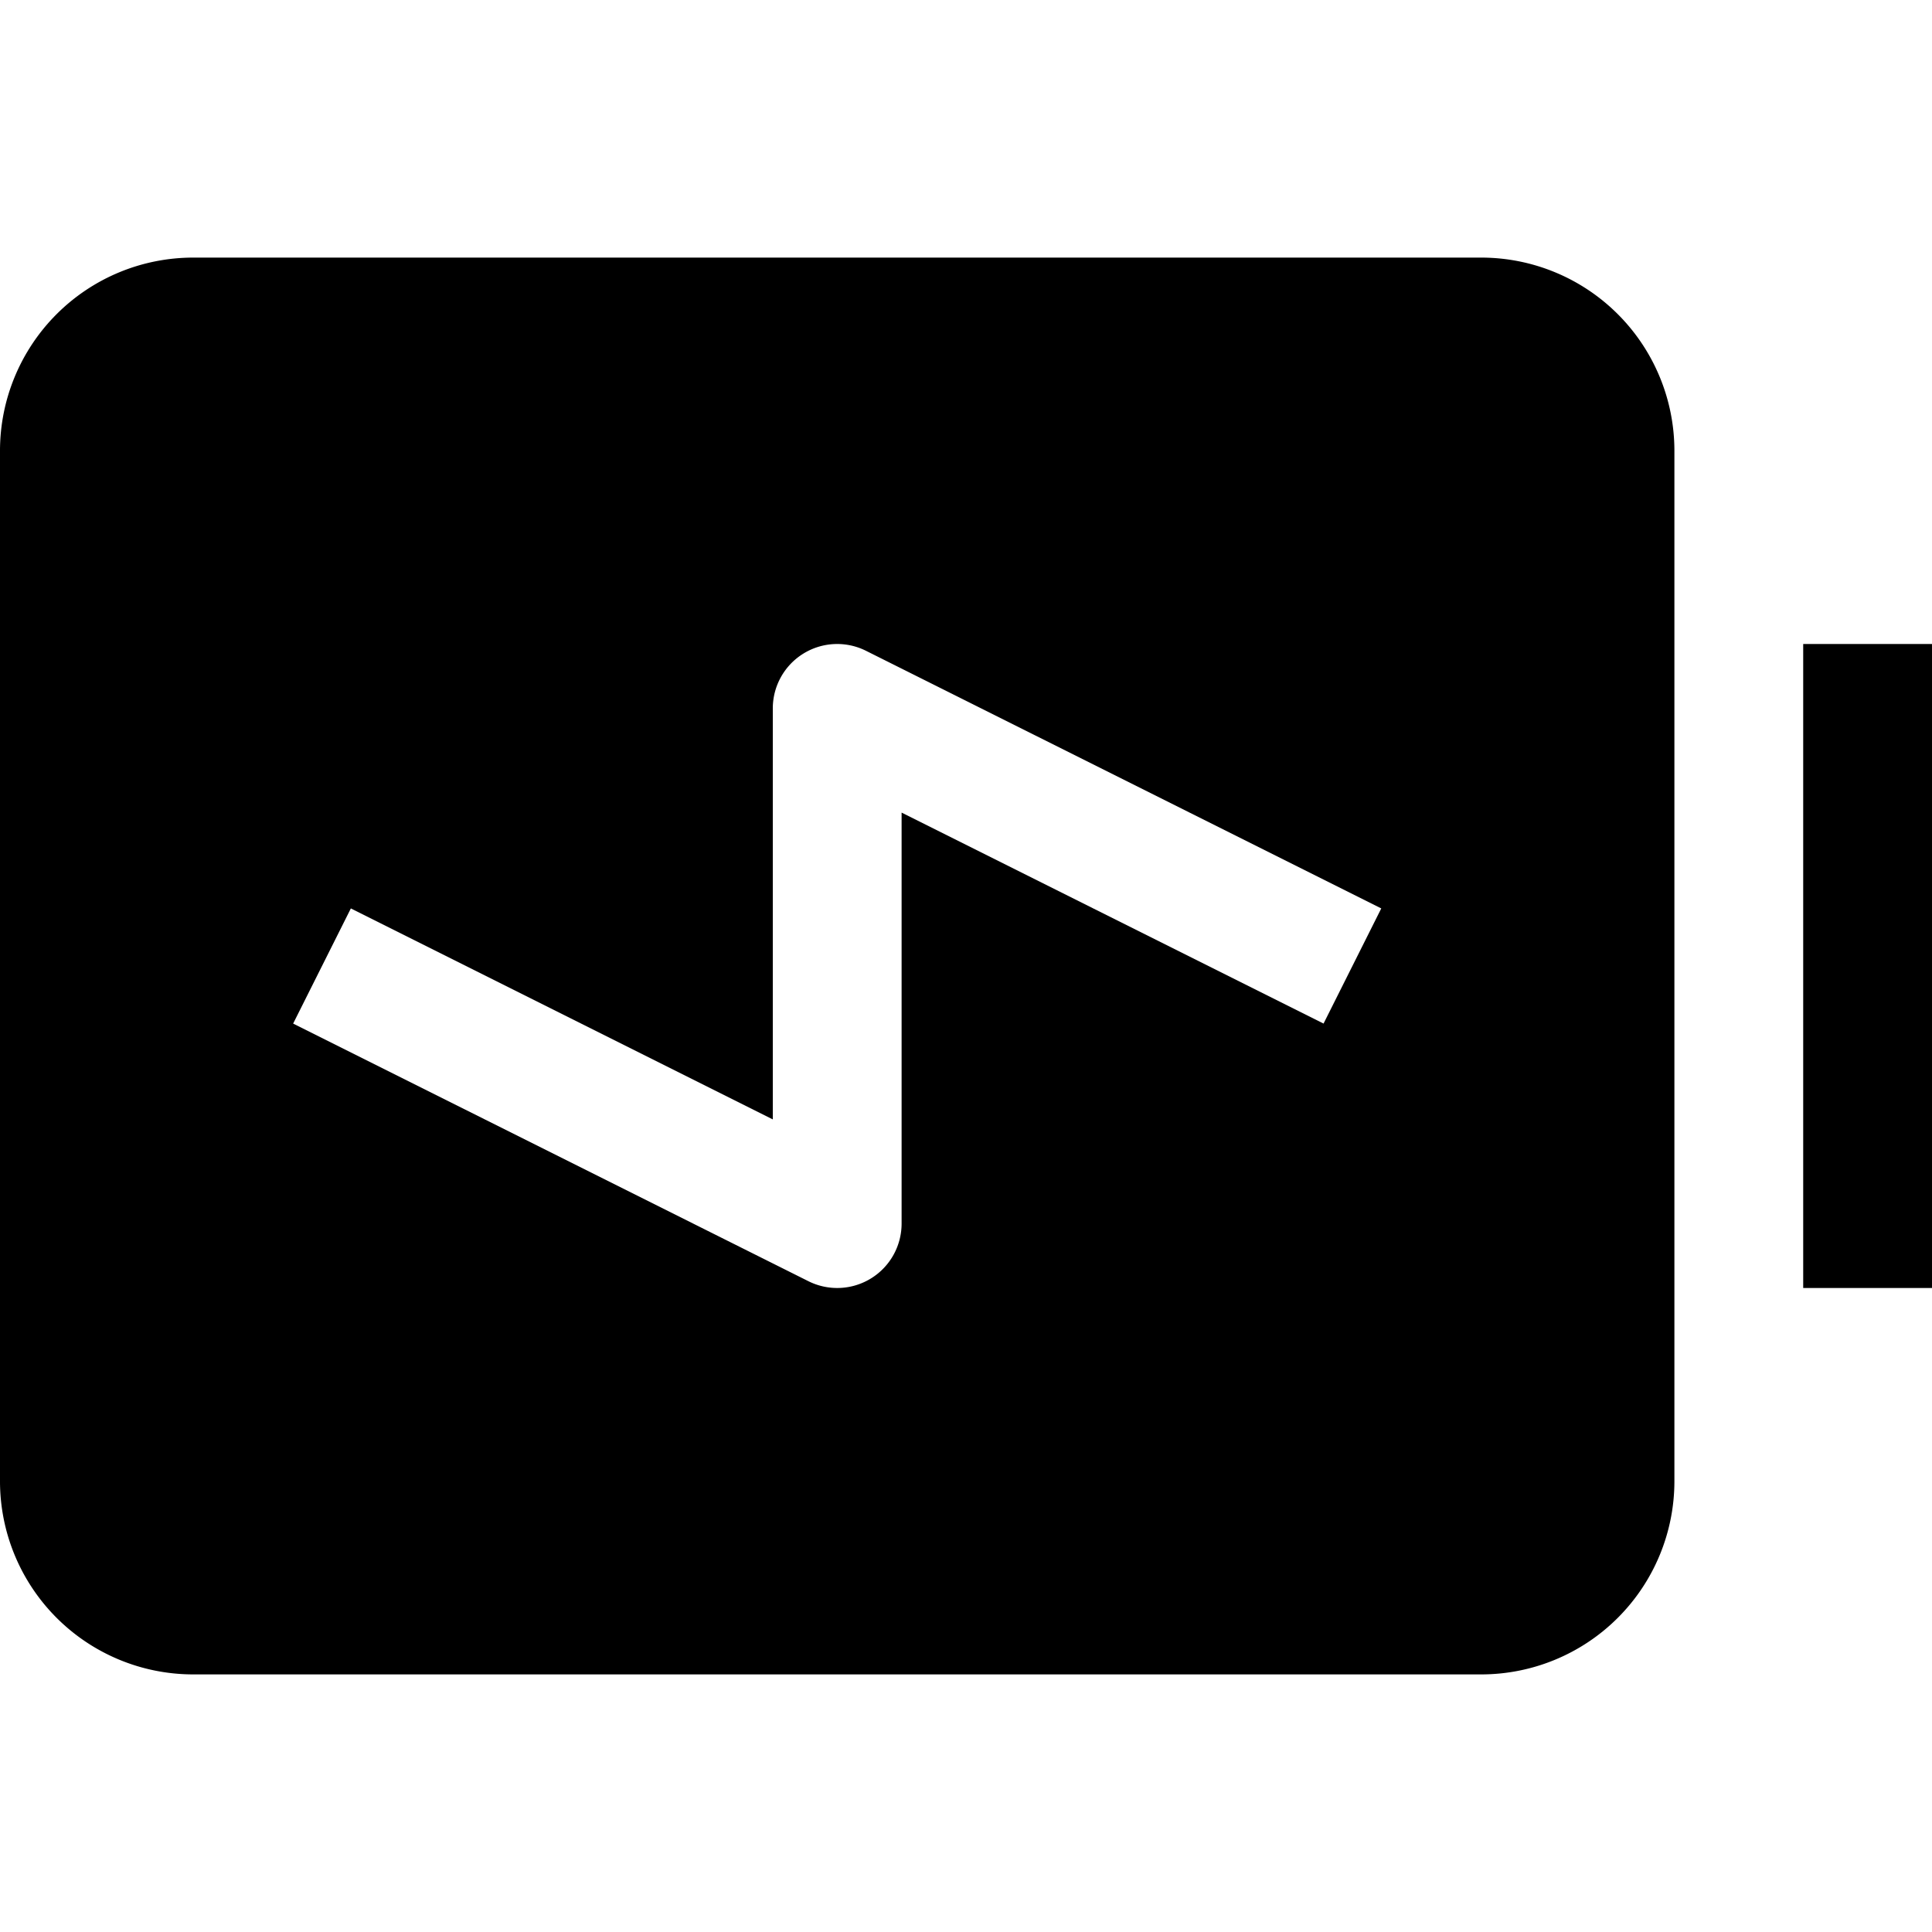 <svg fill="none" viewBox="0 0 15 15" xmlns="http://www.w3.org/2000/svg">
  <path fill="currentColor" fill-rule="evenodd" d="M0 11.5A1.5 1.5 0 0 0 1.5 13h10a1.5 1.5 0 0 0 1.5-1.5v-8A1.5 1.5 0 0 0 11.5 2h-10A1.5 1.5 0 0 0 0 3.5v8zm6.724-6.447A.5.5 0 0 0 6 5.5v3.191L2.724 7.053l-.448.894 4 2A.5.5 0 0 0 7 9.5V6.309l3.276 1.638.448-.894-4-2z" clip-rule="evenodd"/>
  <path fill="currentColor" d="M15 5v5h-1V5h1z"/>
</svg>
